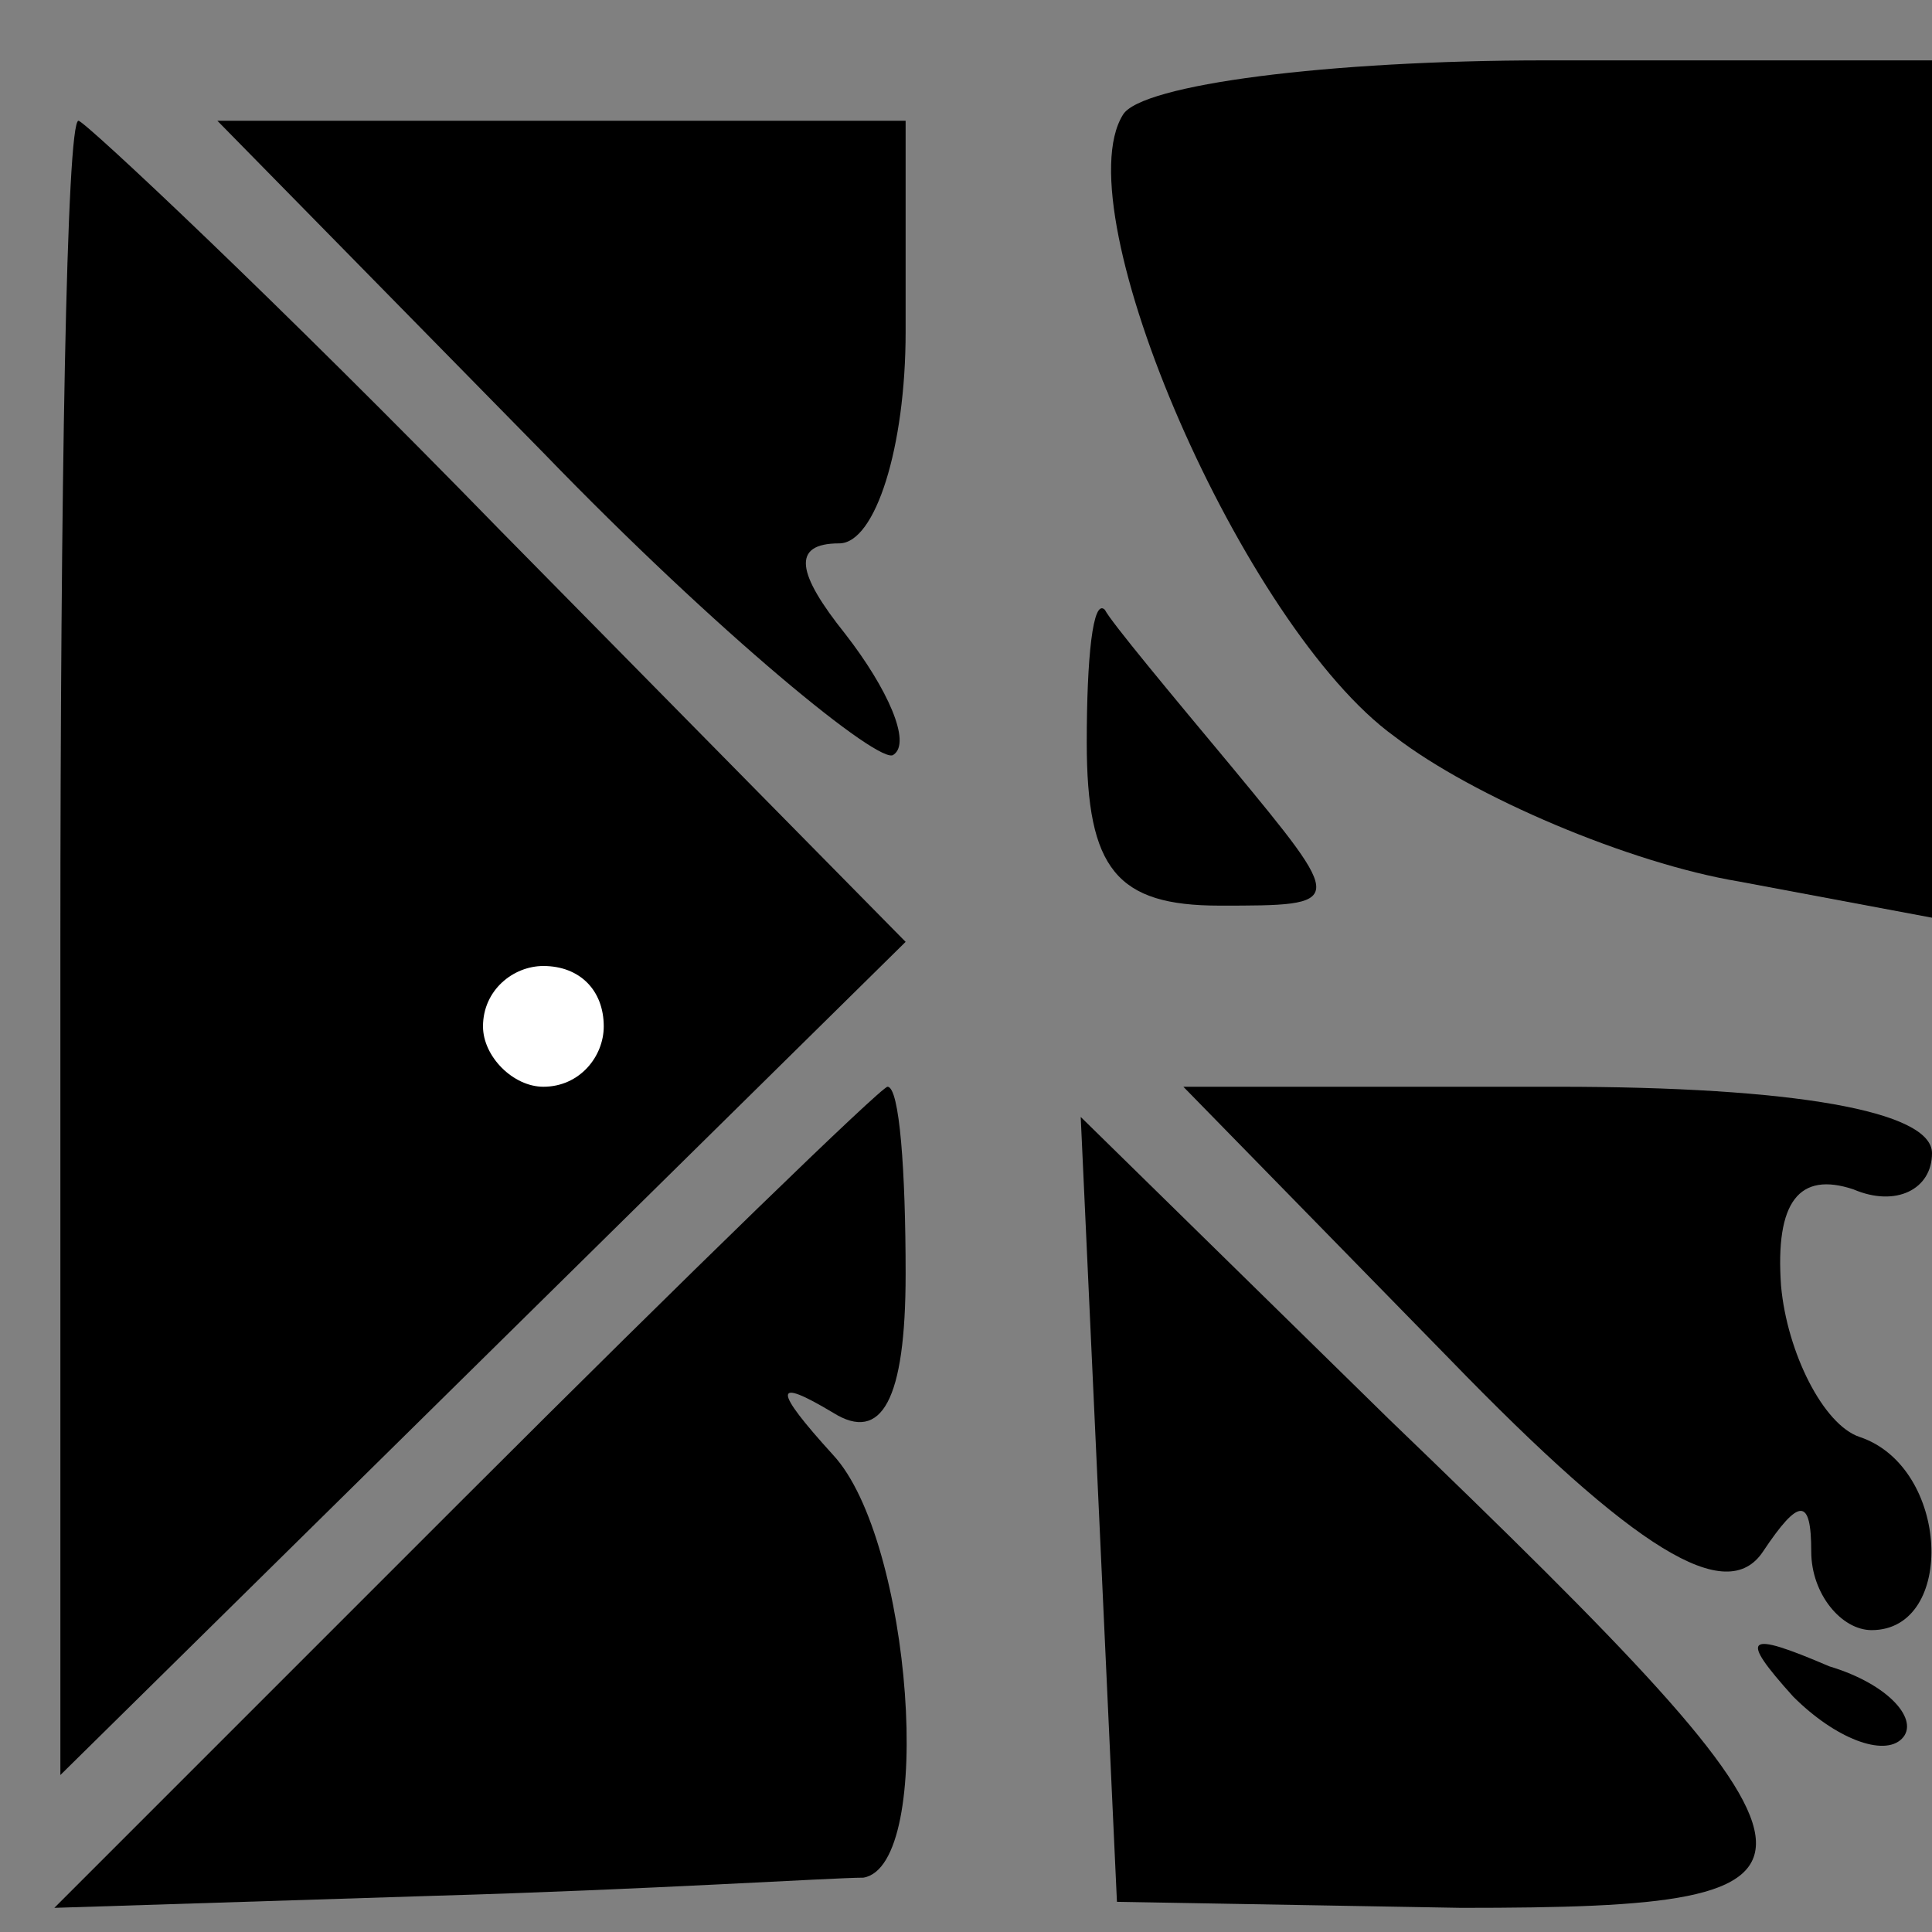 <?xml version="1.0" standalone="no"?>
<!DOCTYPE svg PUBLIC "-//W3C//DTD SVG 20010904//EN"
 "http://www.w3.org/TR/2001/REC-SVG-20010904/DTD/svg10.dtd">
<svg version="1.0" xmlns="http://www.w3.org/2000/svg"
 width="32pt" height="32pt" viewBox="0 0 32 32"
 preserveAspectRatio="xMidYMid meet">
<rect x="0" y="0" width="32" height="32" fill="#808080" stroke="none"/>
<g transform="translate(0,32) scale(0.1,-0.1)"
fill="#000000" stroke="none">
<path fill="#000000" stroke="none" d="M186 301 c-10 -16 20 -85 45 -103 13
-10 39 -21 57 -24 l32 -6 0 71 0 71 -64 0 c-36 0 -67 -4 -70 -9z"/>
<path fill="#000000" stroke="none" d="M10 163 l0 -137 70 69 70 69 -67 68
c-37 38 -69 68 -70 68 -2 0 -3 -62 -3 -137z"/>
<path fill="#ffffff" stroke="none" d="M100 150 c0 -5 -4 -10 -10 -10 -5 0
-10 5 -10 10 0 6 5 10 10 10 6 0 10 -4 10 -10z"/>
<path fill="#000000" stroke="none" d="M90 245 c29 -30 56 -52 58 -50 3 2 -1
11 -8 20 -8 10 -9 15 -1 15 6 0 11 16 11 35 l0 35 -57 0 -57 0 54 -55z"/>
<path fill="#000000" stroke="none" d="M180 197 c0 -21 5 -27 22 -27 21 0 21
0 2 23 -10 12 -20 24 -21 26 -2 2 -3 -8 -3 -22z"/>
<path fill="#000000" stroke="none" d="M77 72 l-68 -68 63 2 c35 1 66 3 71 3
12 2 8 56 -5 70 -10 11 -10 13 0 7 8 -5 12 2 12 23 0 17 -1 31 -3 31 -1 0 -33
-31 -70 -68z"/>
<path fill="#000000" stroke="none" d="M240 95 c31 -32 46 -41 52 -32 6 9 8 9
8 0 0 -7 5 -13 10 -13 14 0 13 27 -2 32 -6 2 -12 14 -13 25 -1 14 3 19 12 16
7 -3 13 0 13 6 0 7 -23 11 -62 11 l-62 0 44 -45z"/>
<path fill="#000000" stroke="none" d="M182 70 l3 -65 57 -1 c67 0 67 5 -12
81 l-51 50 3 -65z"/>
<path fill="#000000" stroke="none" d="M297 39 c7 -7 15 -10 18 -7 3 3 -2 9
-12 12 -14 6 -15 5 -6 -5z"/>
</g>
</svg>
